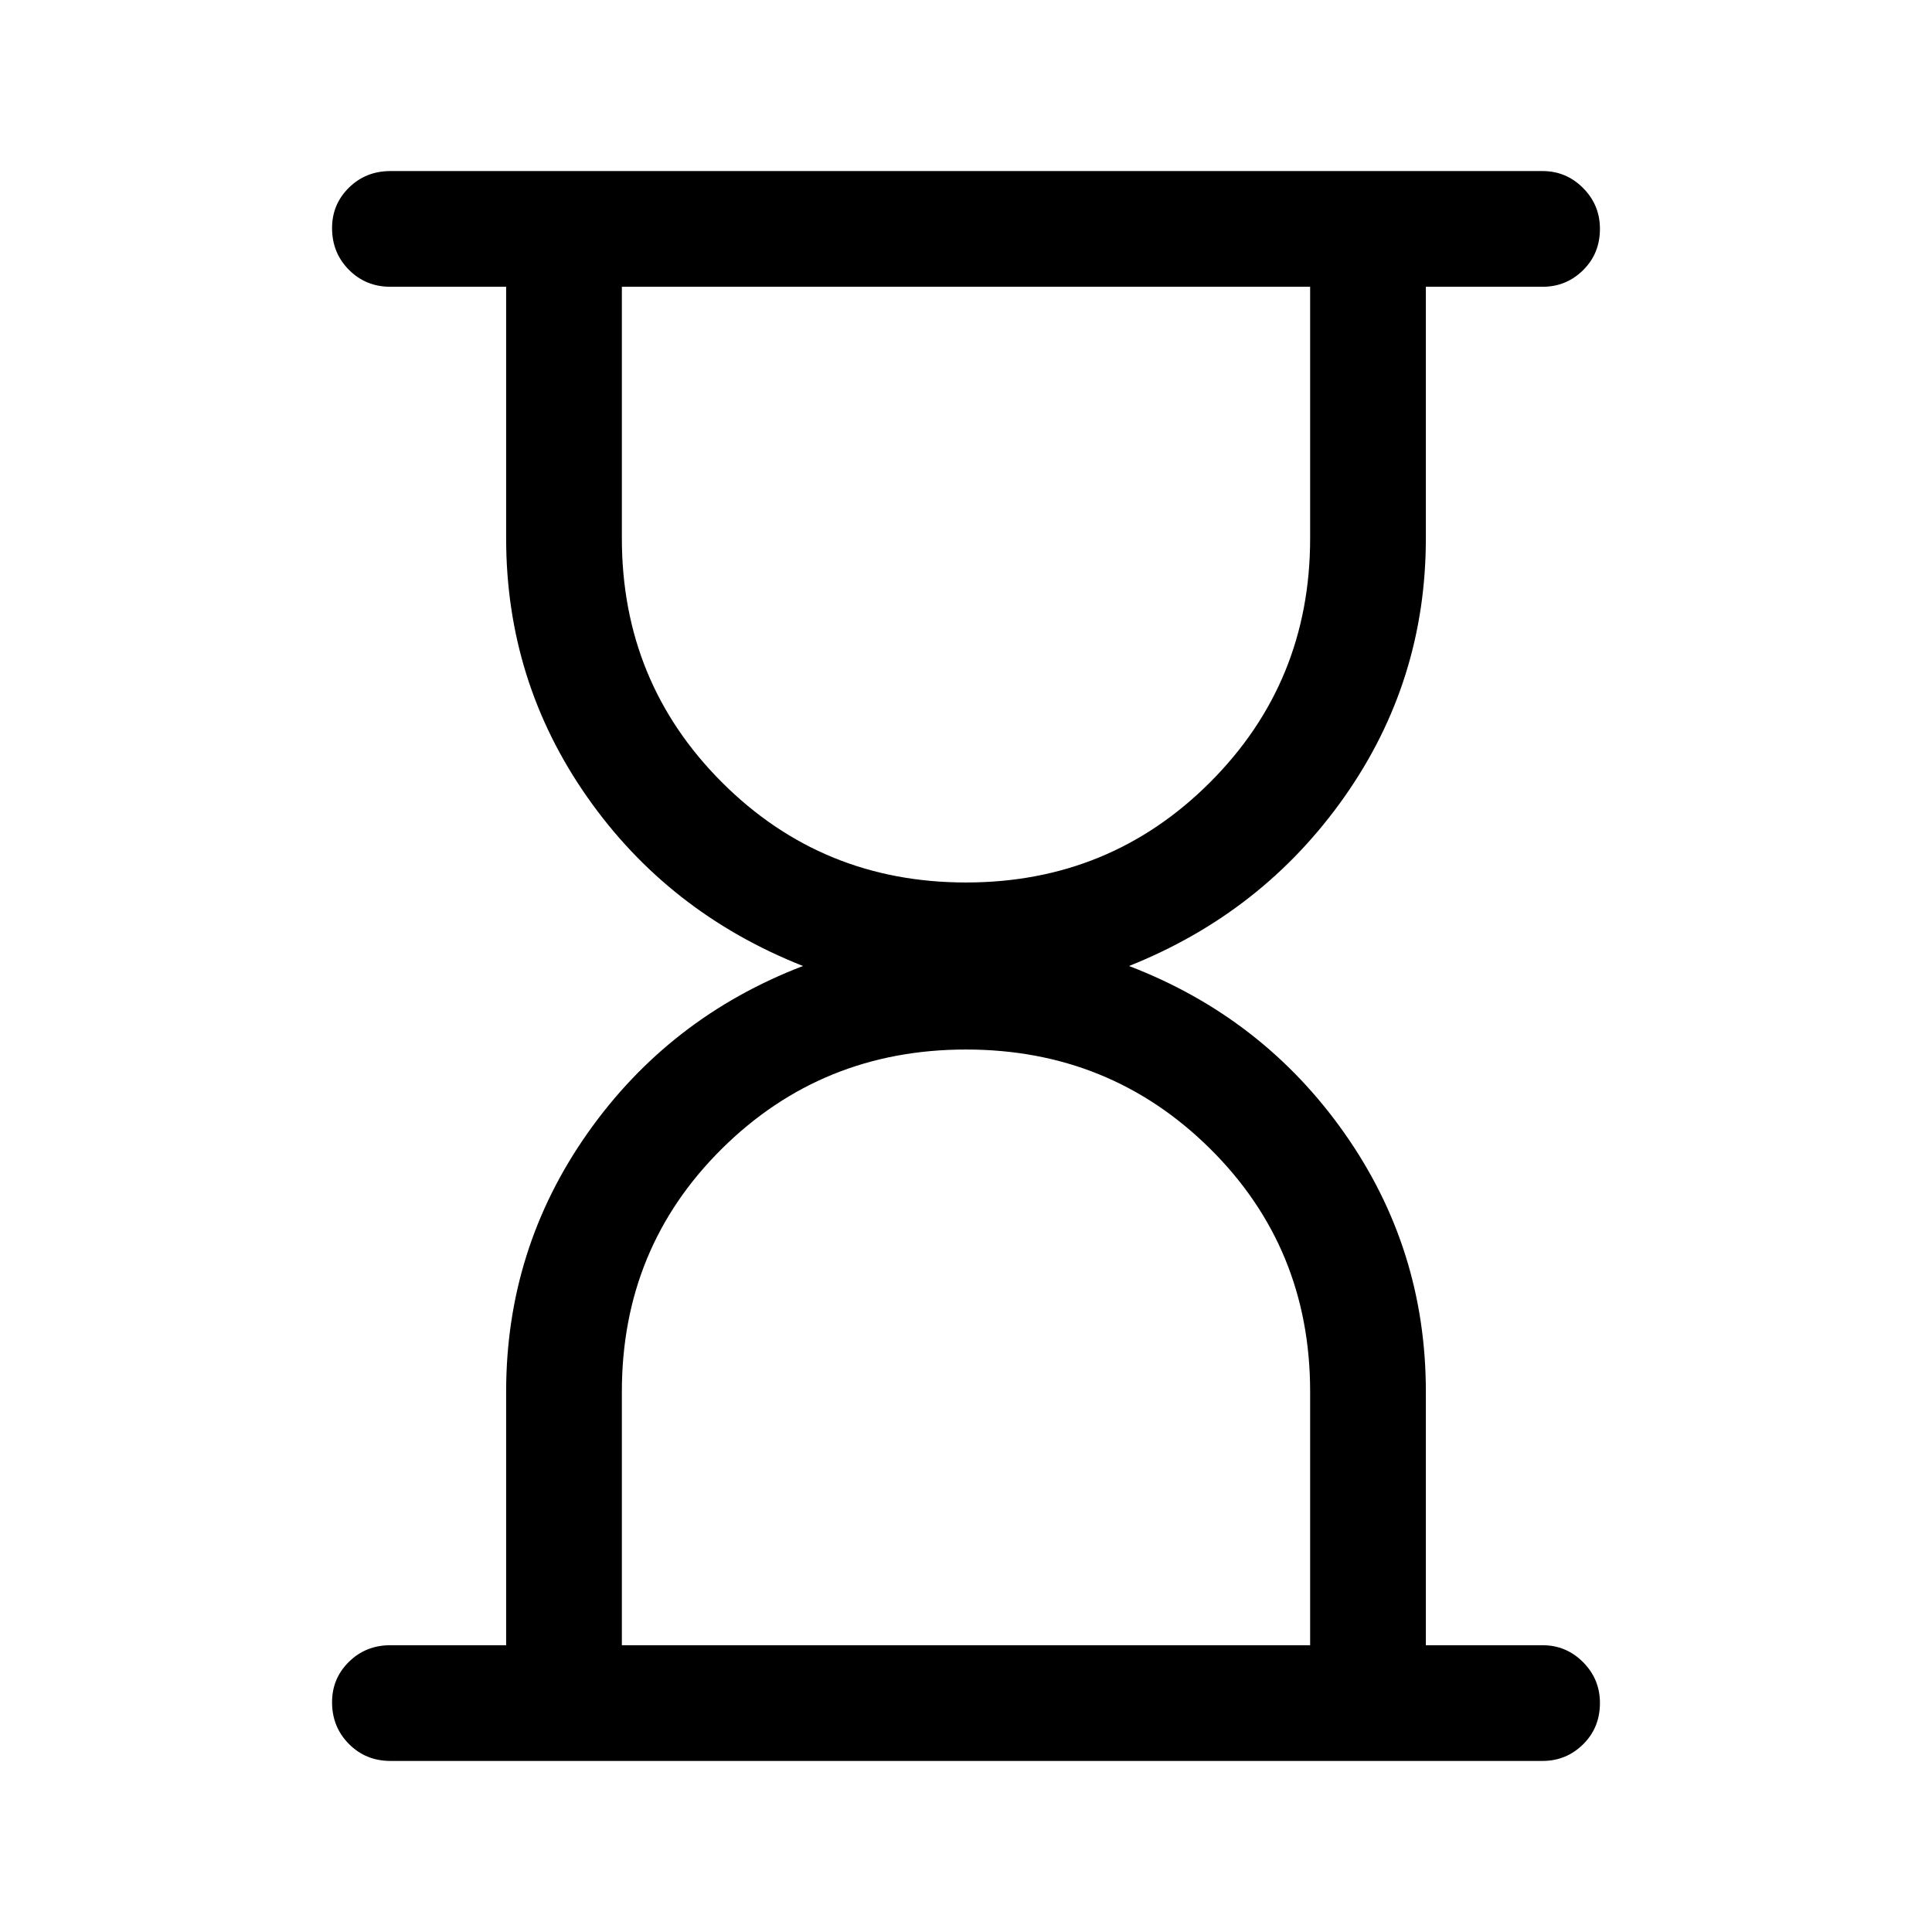 <svg xmlns="http://www.w3.org/2000/svg" height="48" viewBox="0 -960 960 960" width="48"><path d="M309-142.5h342v-126q0-71.5-49.75-120.75T480-438.5q-71.5 0-121.25 49.25T309-268.5v126Zm171-379q71.5 0 121.25-49.75T651-692.5v-125H309v125q0 71.5 49.75 121.25T480-521.5ZM194-85q-12.25 0-20.62-8.43-8.38-8.42-8.38-20.75 0-11.82 8.38-20.07 8.37-8.25 20.62-8.25h57.5v-126q0-71 40.5-128.5t107-83q-67-26.5-107.25-84T251.5-692.5v-125H194q-12.25 0-20.62-8.43-8.38-8.42-8.38-20.75 0-11.82 8.38-20.07Q181.75-875 194-875h572.5q11.75 0 20.13 8.43 8.37 8.42 8.37 20.25 0 12.32-8.37 20.57-8.38 8.25-20.13 8.25h-58v125q0 71-40.5 128.5t-107 84q66.5 25.5 107 83t40.5 128.5v126h58q11.75 0 20.13 8.43 8.37 8.42 8.37 20.25 0 12.32-8.37 20.57Q778.25-85 766.5-85H194Z"/></svg>